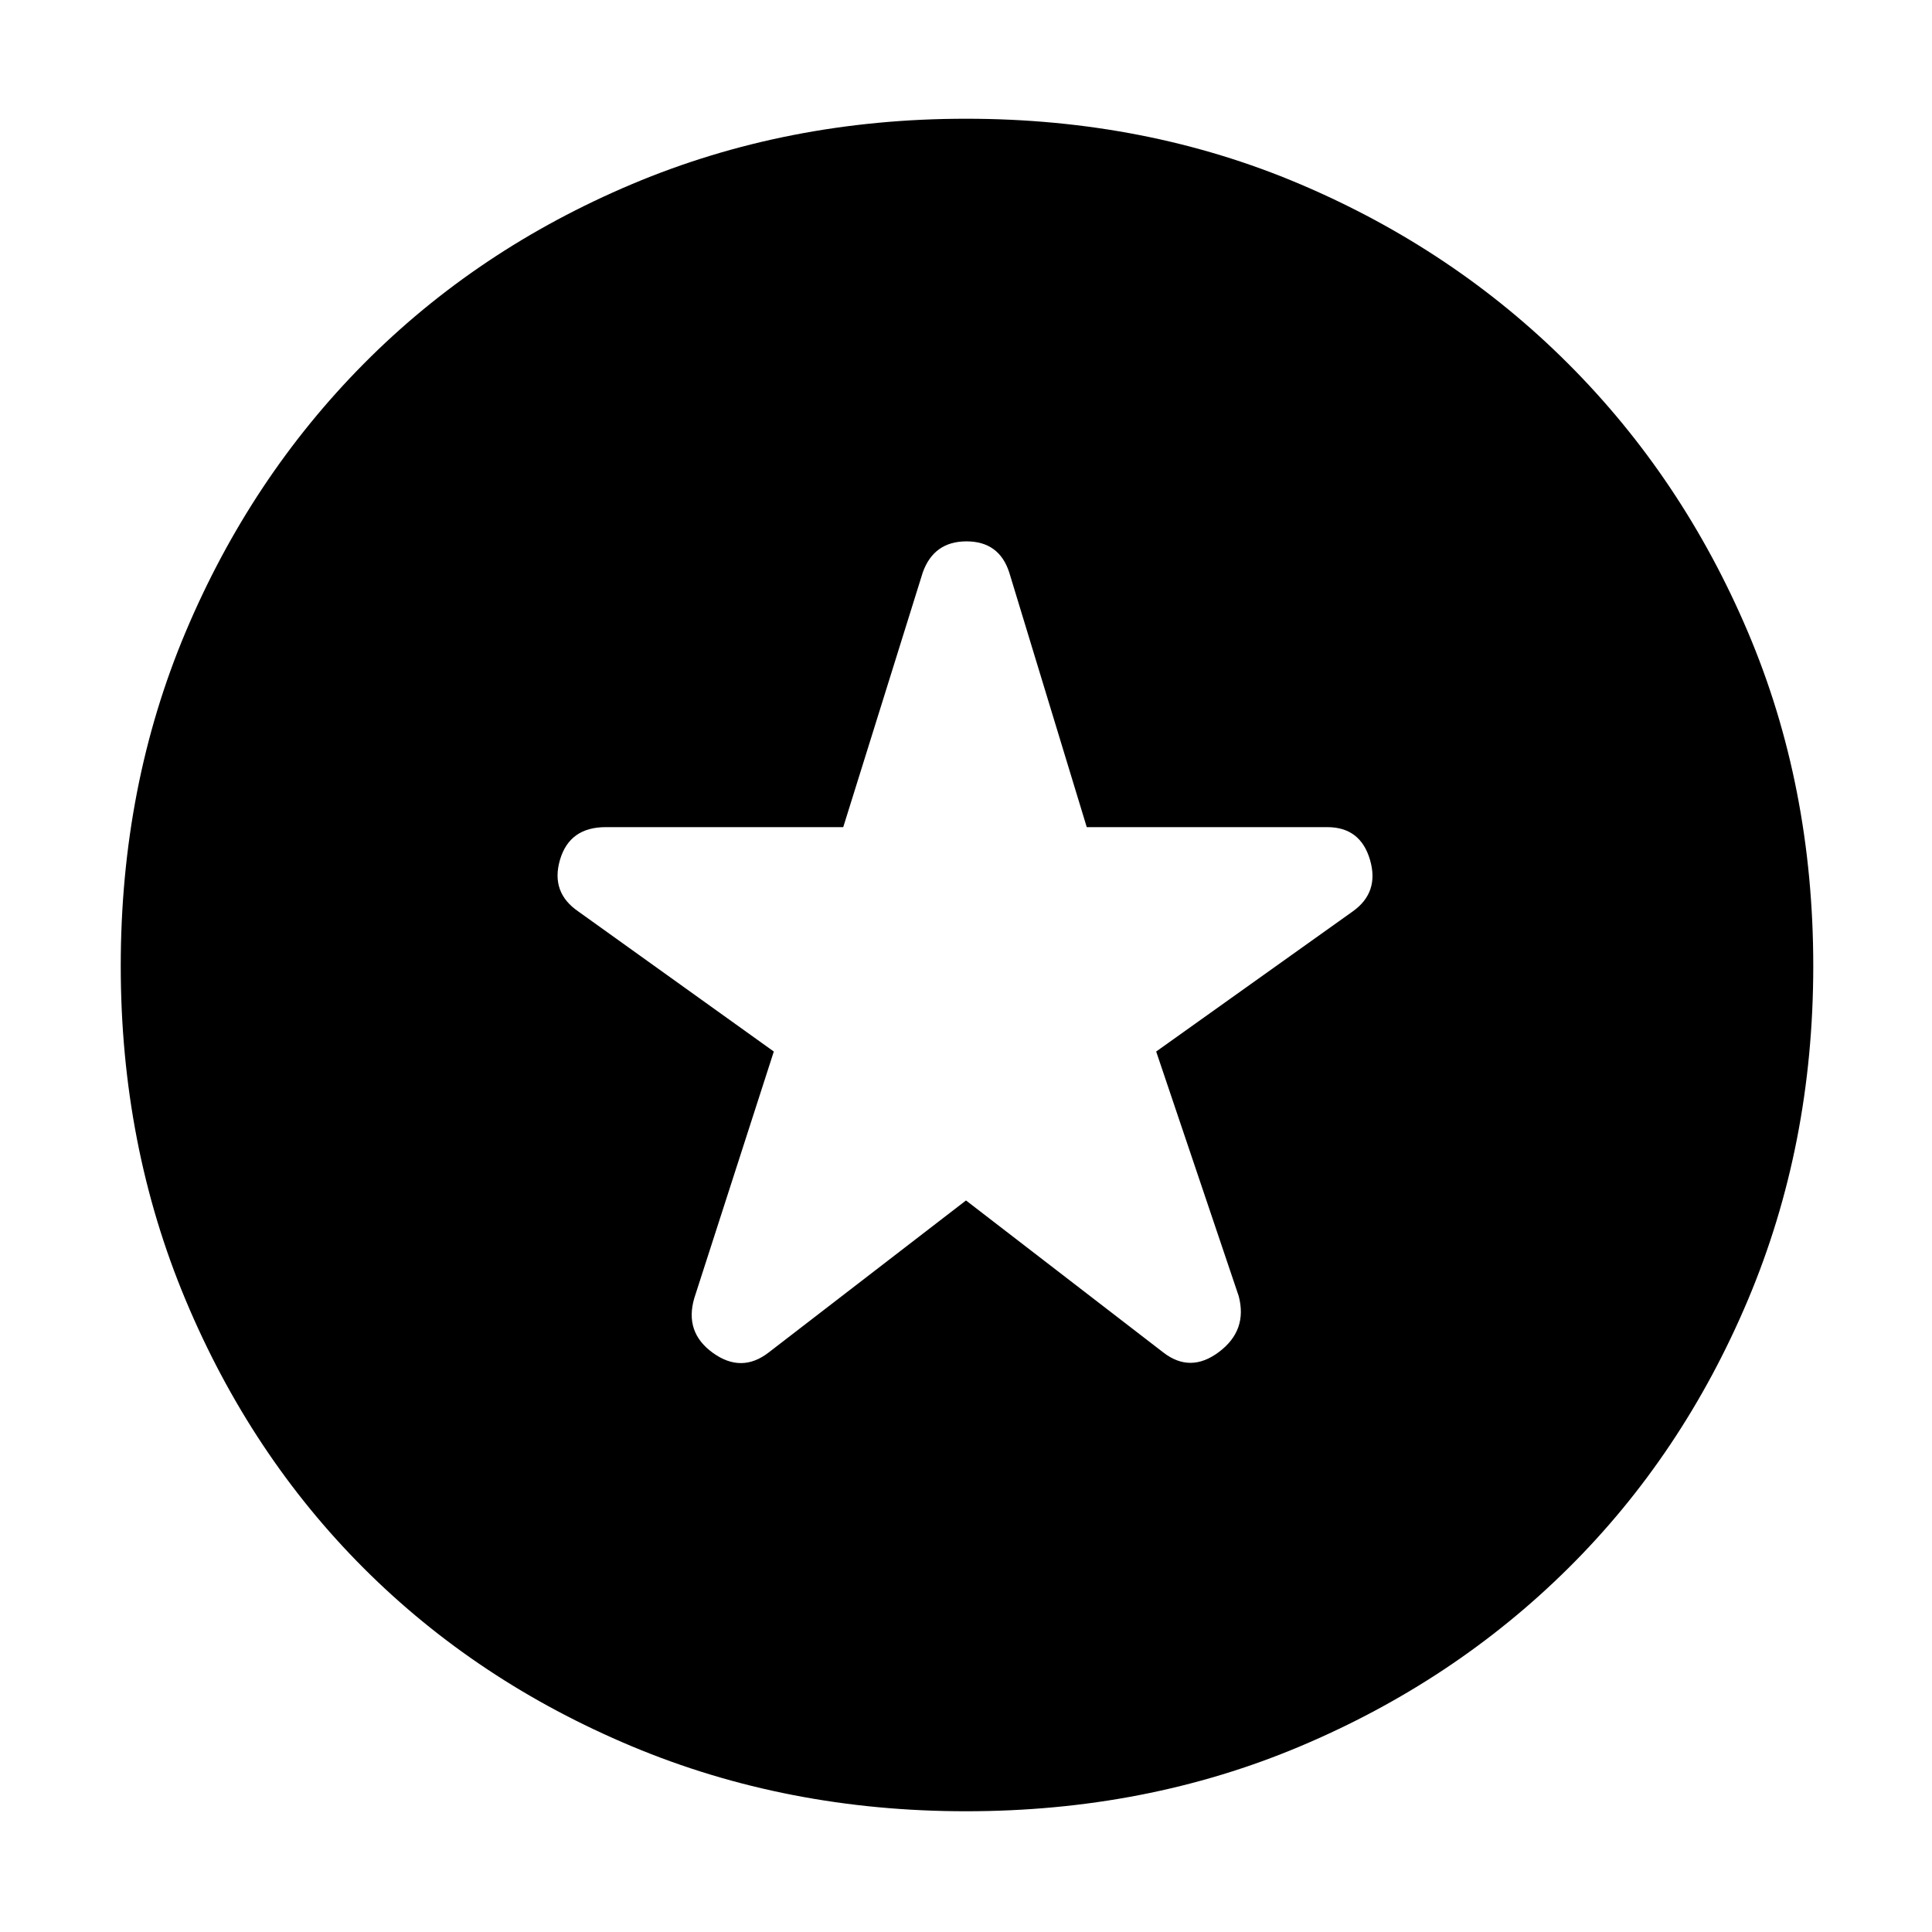 <svg xmlns="http://www.w3.org/2000/svg" height="48" viewBox="0 -960 960 960" width="48"><path d="m480-363.5 98 75.5q13.5 10.5 27.75-.25T615.5-316l-41-121.5L672-507q13.5-9.5 8.75-25.75T659.5-549H540l-38.5-126.5q-5-15.5-21.25-15.5t-21.75 15.5L419-549H301q-18 0-22.75 16.25T287.5-507l97 69.5L345-315q-5 17 9.25 27.25T382-288l98-75.5ZM480-60q-89 0-166-32.25t-133.25-88.5Q124.5-237 92.25-314T60-480q0-89.5 32.25-166t88.5-133.25Q237-836 314-868.5T480-901q89.5 0 166 32.5t133.25 89.25Q836-722.5 868.5-646T901-480q0 89-32.5 166t-89.25 133.25Q722.5-124.5 646-92.25T480-60Z"/></svg>